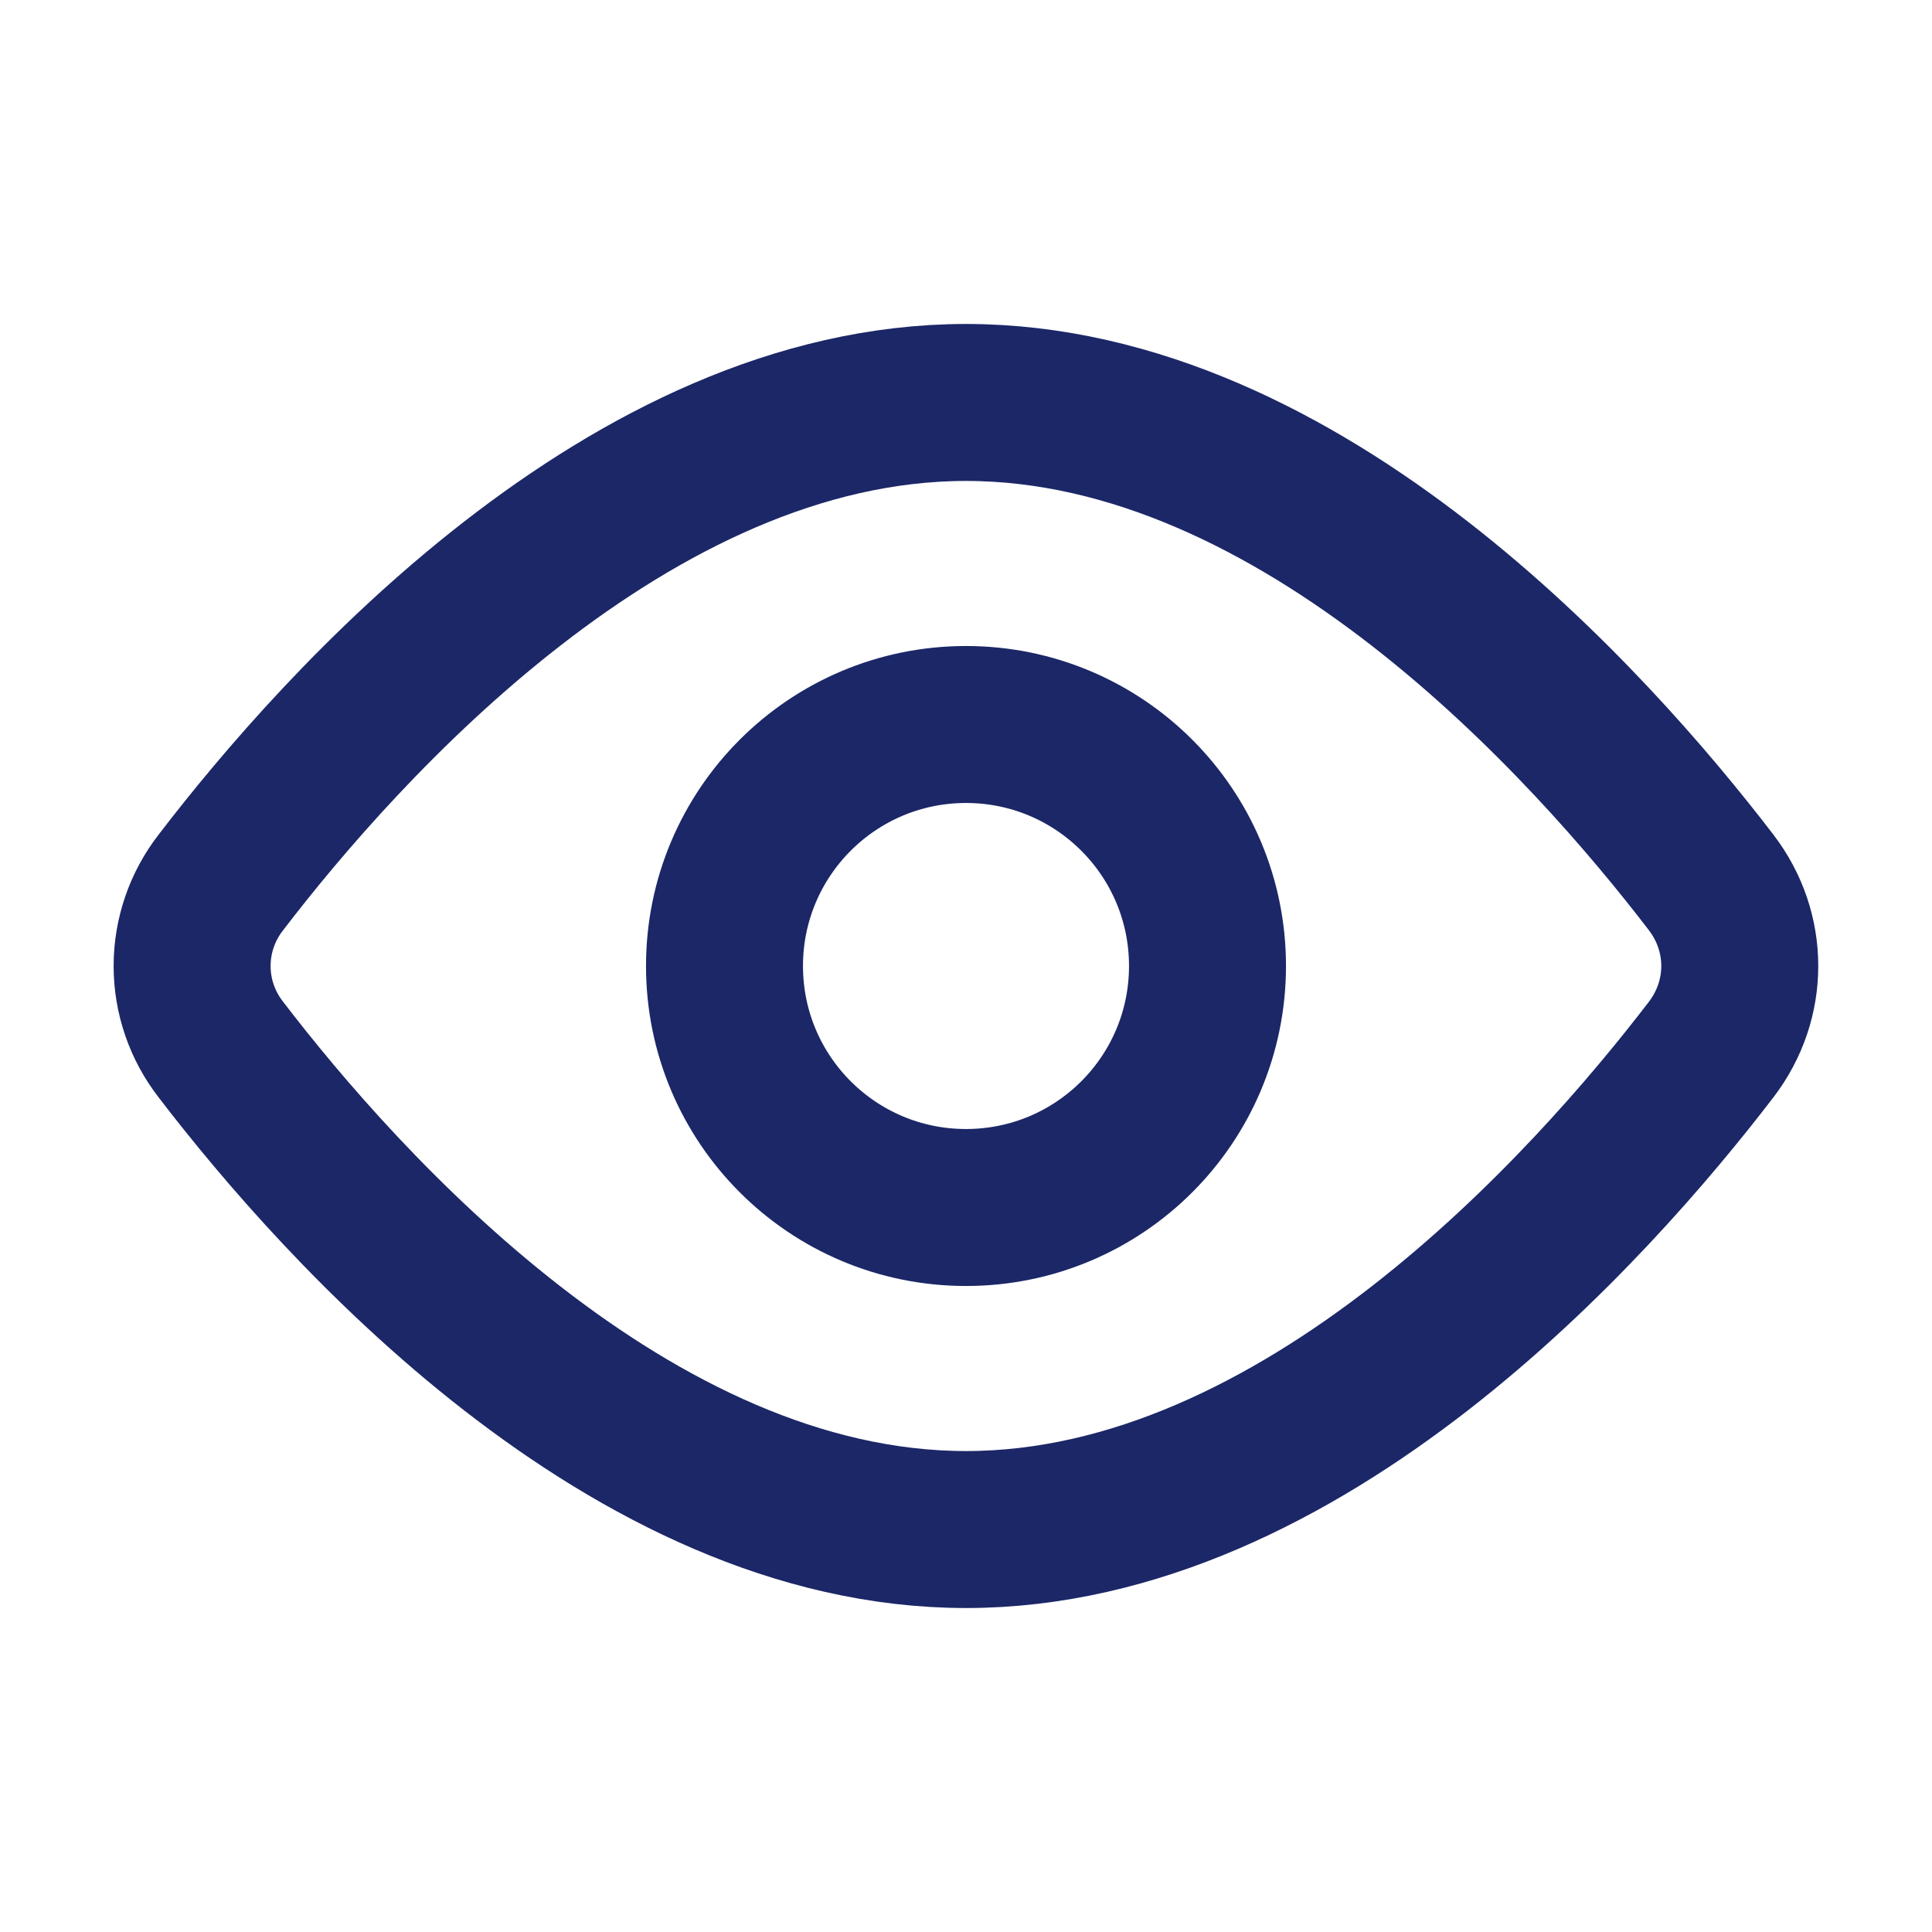 <svg width="16" height="16" viewBox="0 0 16 16" fill="none" xmlns="http://www.w3.org/2000/svg">
<path d="M14.171 7.308C14.487 7.721 14.487 8.279 14.171 8.692C13.176 9.991 10.788 12.667 8 12.667C5.212 12.667 2.824 9.991 1.829 8.692C1.675 8.494 1.591 8.251 1.591 8C1.591 7.749 1.675 7.506 1.829 7.308C2.824 6.009 5.212 3.333 8 3.333C10.788 3.333 13.176 6.009 14.171 7.308V7.308Z" stroke="#1B2767" stroke-width="1.3" stroke-linecap="round" stroke-linejoin="round"/>
<path d="M8 10C9.105 10 10 9.105 10 8C10 6.895 9.105 6 8 6C6.895 6 6 6.895 6 8C6 9.105 6.895 10 8 10Z" stroke="#1B2767" stroke-width="1.3" stroke-linecap="round" stroke-linejoin="round"/>
</svg>
